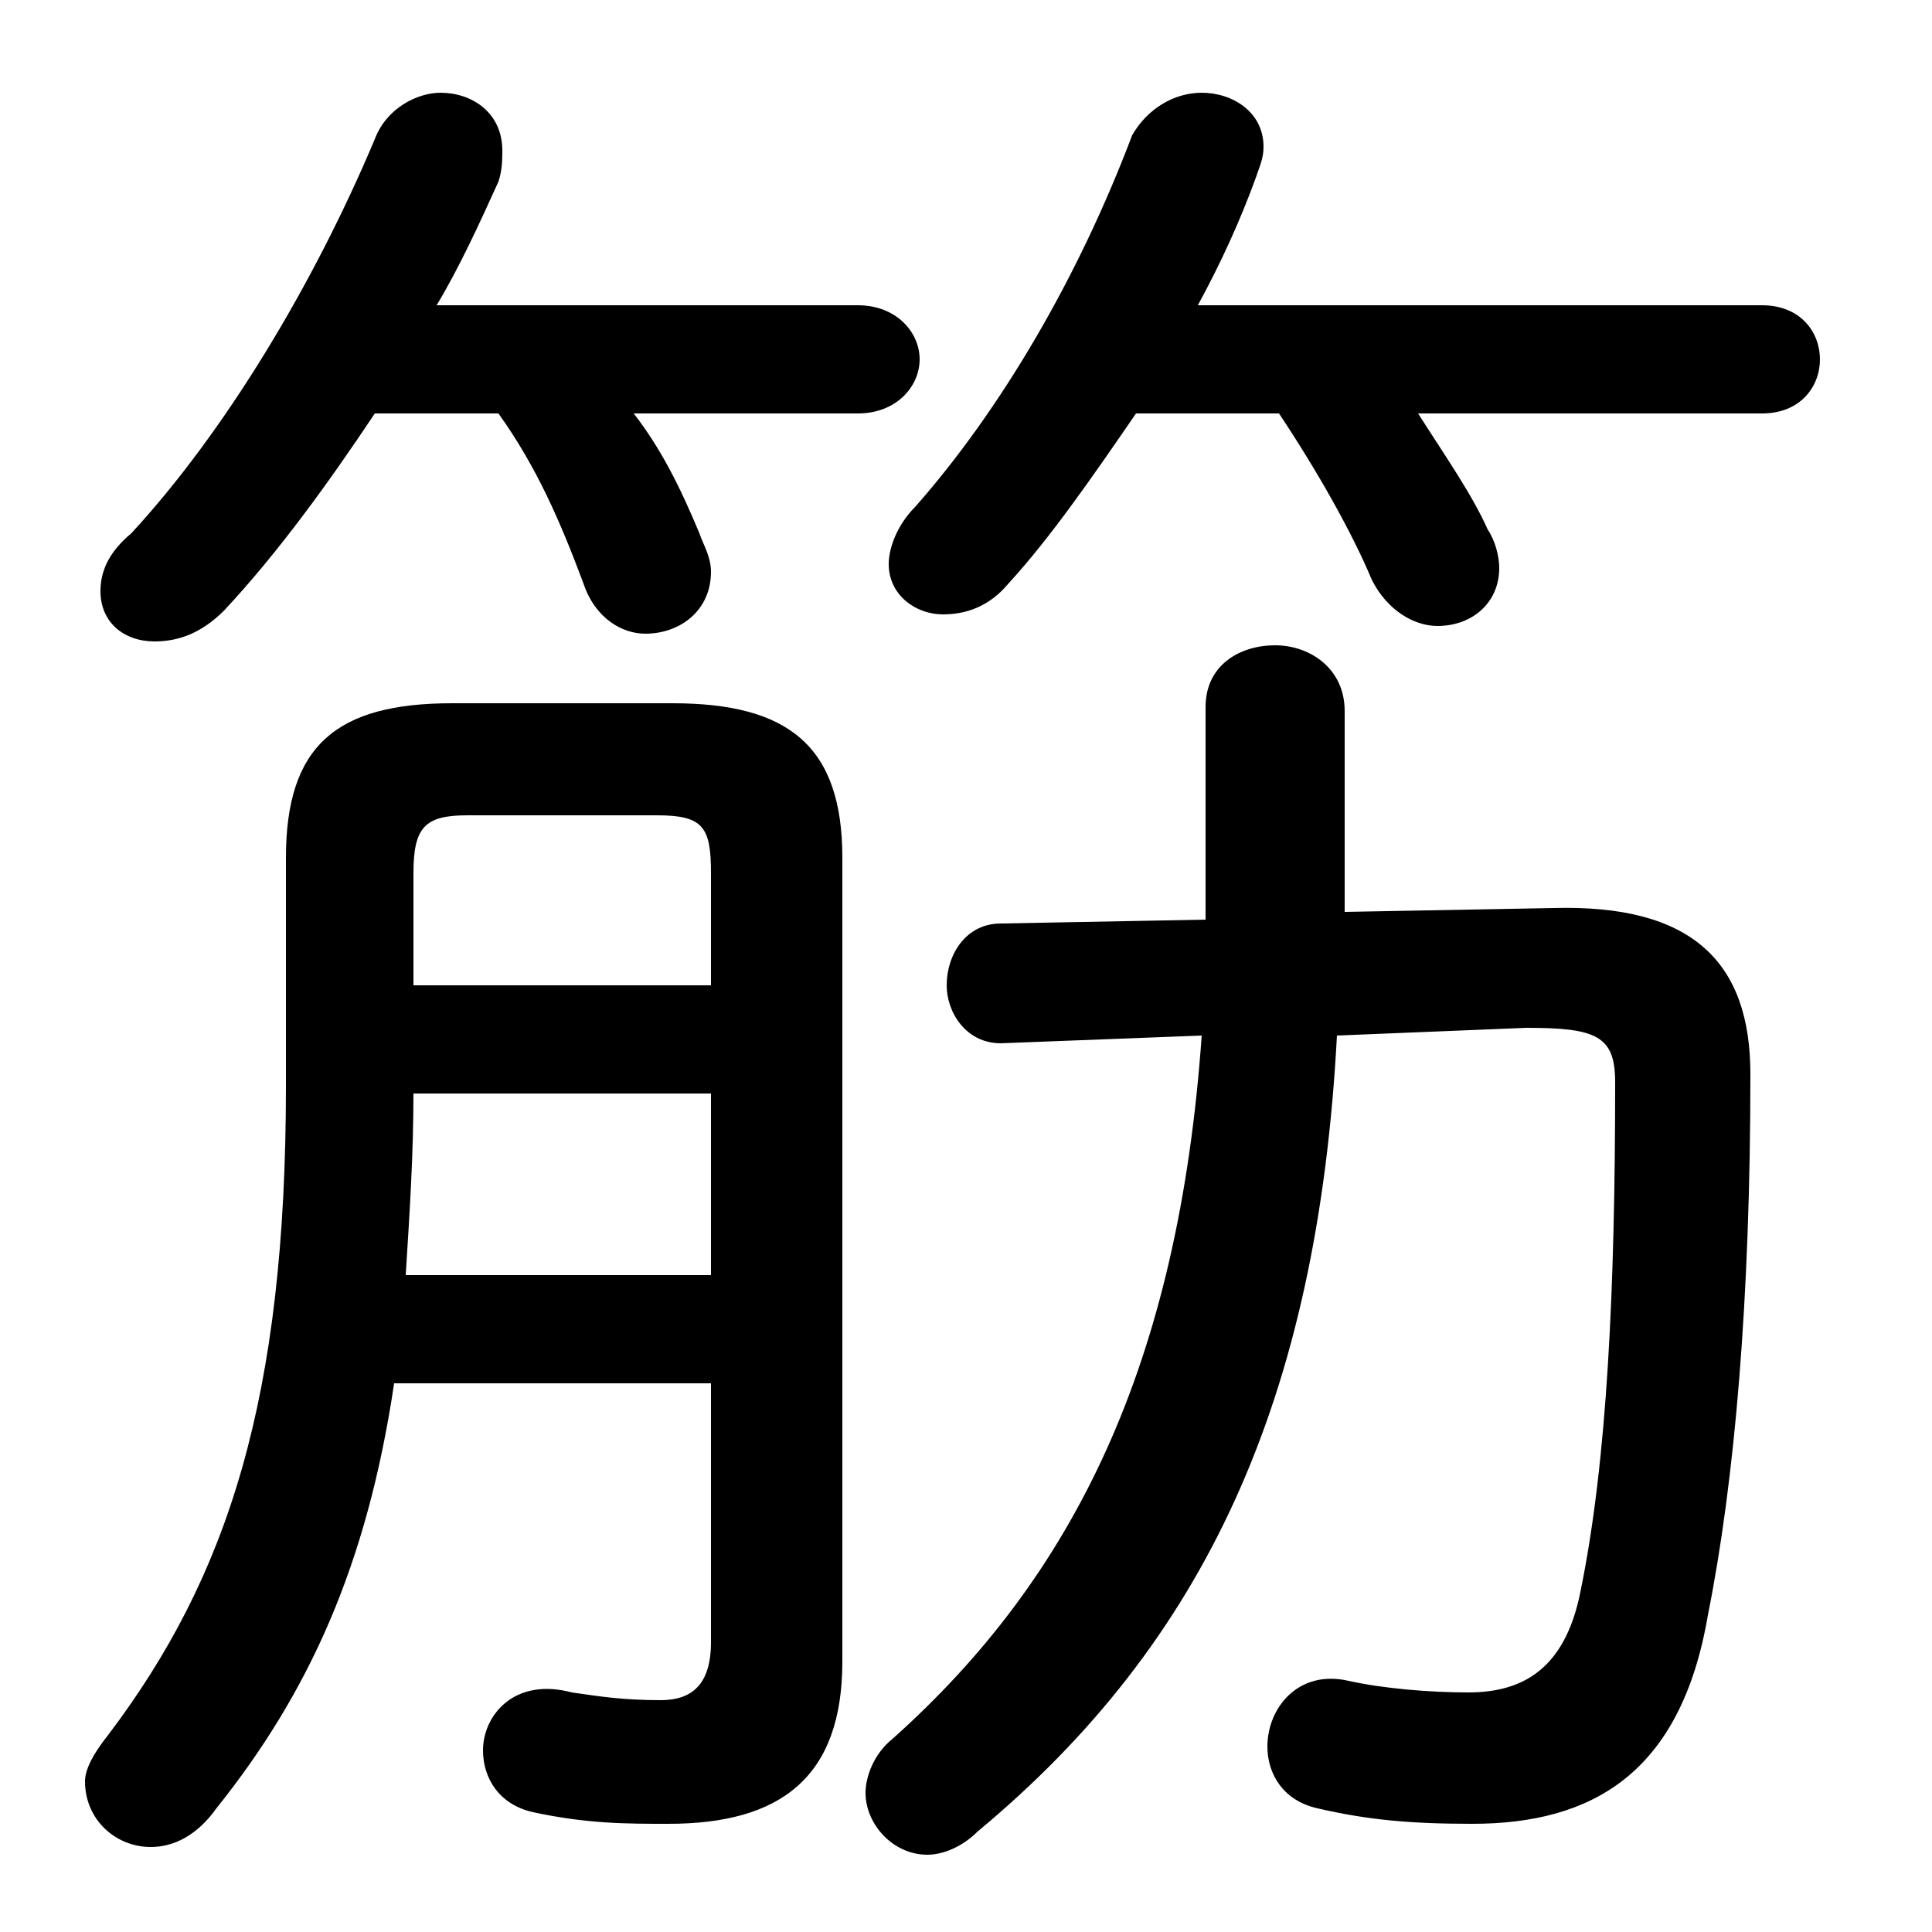 <svg xmlns="http://www.w3.org/2000/svg" viewBox="0 -44.0 50.0 50.0">
    <rect x="0" y="-44.0" width="50.0" height="50.0" fill="#808080" stroke="none"/>
    <g transform="scale(1, -1)">
        <!-- ボディの枠 -->
        <rect x="0" y="-6.0" width="50.0" height="50.0"
            stroke="white" fill="white"/>
        <!-- グリフ座標系の原点 -->
        <circle cx="0" cy="0" r="5" fill="white"/>
        <!-- グリフのアウトライン -->
        <g style="fill:black;stroke:#000000;stroke-width:0;stroke-linecap:round;stroke-linejoin:round;">
        <path d="M 12.9 33.3 C 13.9 31.9 14.5 30.5 15.1 28.9 C 15.4 28.0 16.1 27.6 16.7 27.6 C 17.6 27.6 18.4 28.2 18.4 29.2 C 18.4 29.6 18.2 29.9 18.1 30.2 C 17.6 31.4 17.1 32.4 16.4 33.3 L 22.2 33.3 C 23.2 33.3 23.8 34.0 23.8 34.7 C 23.8 35.4 23.2 36.1 22.2 36.1 L 11.3 36.1 C 11.9 37.1 12.4 38.2 12.9 39.3 C 13.0 39.6 13.0 39.9 13.0 40.1 C 13.0 41.1 12.2 41.6 11.4 41.6 C 10.8 41.6 10.0 41.2 9.7 40.4 C 8.1 36.6 5.8 32.8 3.4 30.2 C 2.8 29.7 2.6 29.2 2.6 28.7 C 2.6 27.9 3.2 27.4 4.0 27.4 C 4.6 27.4 5.2 27.6 5.8 28.2 C 7.2 29.7 8.5 31.5 9.7 33.3 Z M 33.1 33.3 C 34.1 31.8 35.0 30.2 35.5 29.0 C 35.9 28.2 36.6 27.8 37.2 27.8 C 38.1 27.8 38.8 28.4 38.8 29.3 C 38.8 29.6 38.7 30.0 38.5 30.3 C 38.1 31.2 37.4 32.2 36.7 33.3 L 45.6 33.3 C 46.6 33.3 47.1 34.0 47.1 34.7 C 47.1 35.4 46.6 36.1 45.6 36.1 L 31.0 36.1 C 31.6 37.2 32.1 38.3 32.5 39.4 C 32.6 39.7 32.7 39.9 32.7 40.2 C 32.7 41.1 31.9 41.6 31.1 41.6 C 30.4 41.6 29.7 41.2 29.3 40.5 C 27.9 36.8 25.9 33.4 23.7 30.9 C 23.2 30.4 23.0 29.8 23.0 29.4 C 23.0 28.6 23.7 28.1 24.4 28.1 C 25.0 28.1 25.6 28.3 26.1 28.9 C 27.2 30.1 28.3 31.7 29.4 33.3 Z M 18.4 8.2 L 18.4 1.5 C 18.4 0.4 17.9 0.0 17.1 0.0 C 16.1 0.0 15.5 0.1 14.8 0.2 C 13.3 0.6 12.5 -0.4 12.5 -1.3 C 12.5 -2.0 12.9 -2.7 13.8 -2.9 C 15.2 -3.2 16.2 -3.2 17.3 -3.2 C 20.2 -3.2 21.8 -2.0 21.8 1.0 L 21.8 21.8 C 21.8 24.7 20.4 25.8 17.4 25.8 L 11.7 25.8 C 8.7 25.8 7.4 24.7 7.4 21.8 L 7.4 15.9 C 7.4 7.8 5.9 3.2 2.8 -0.9 C 2.4 -1.4 2.2 -1.8 2.2 -2.1 C 2.2 -3.1 3.0 -3.8 3.9 -3.8 C 4.5 -3.8 5.1 -3.5 5.6 -2.8 C 8.0 0.2 9.5 3.5 10.2 8.2 Z M 18.4 18.5 L 10.7 18.5 L 10.7 21.4 C 10.7 22.6 11.0 22.9 12.1 22.9 L 17.0 22.9 C 18.2 22.9 18.4 22.6 18.4 21.4 Z M 18.4 15.7 L 18.4 11.0 L 10.5 11.0 C 10.6 12.6 10.7 14.1 10.7 15.7 Z M 25.9 20.1 C 25.0 20.1 24.5 19.3 24.5 18.5 C 24.5 17.8 25.0 17.0 25.9 17.0 L 31.1 17.2 C 30.5 8.7 27.8 3.2 23.1 -1.0 C 22.6 -1.4 22.4 -2.0 22.4 -2.4 C 22.4 -3.2 23.1 -4.0 24.0 -4.0 C 24.4 -4.0 24.9 -3.8 25.3 -3.4 C 31.2 1.5 34.1 7.8 34.6 17.2 L 39.5 17.4 C 41.3 17.4 41.8 17.2 41.8 16.0 C 41.8 10.7 41.6 6.2 40.9 2.8 C 40.5 0.8 39.4 0.2 38.0 0.2 C 37.0 0.2 35.8 0.3 34.9 0.5 C 33.6 0.8 32.8 -0.2 32.8 -1.2 C 32.8 -1.9 33.2 -2.6 34.1 -2.8 C 35.4 -3.1 36.5 -3.2 38.1 -3.2 C 41.2 -3.2 43.5 -1.9 44.2 2.2 C 44.9 5.7 45.3 10.4 45.3 16.2 C 45.3 19.1 43.8 20.6 40.2 20.5 L 34.8 20.4 C 34.8 20.5 34.8 20.6 34.8 20.8 L 34.8 25.6 C 34.8 26.7 33.9 27.3 33.0 27.3 C 32.1 27.3 31.2 26.8 31.2 25.7 L 31.2 21.1 C 31.2 20.8 31.2 20.5 31.2 20.2 Z"/>
    </g>
    </g>
</svg>
